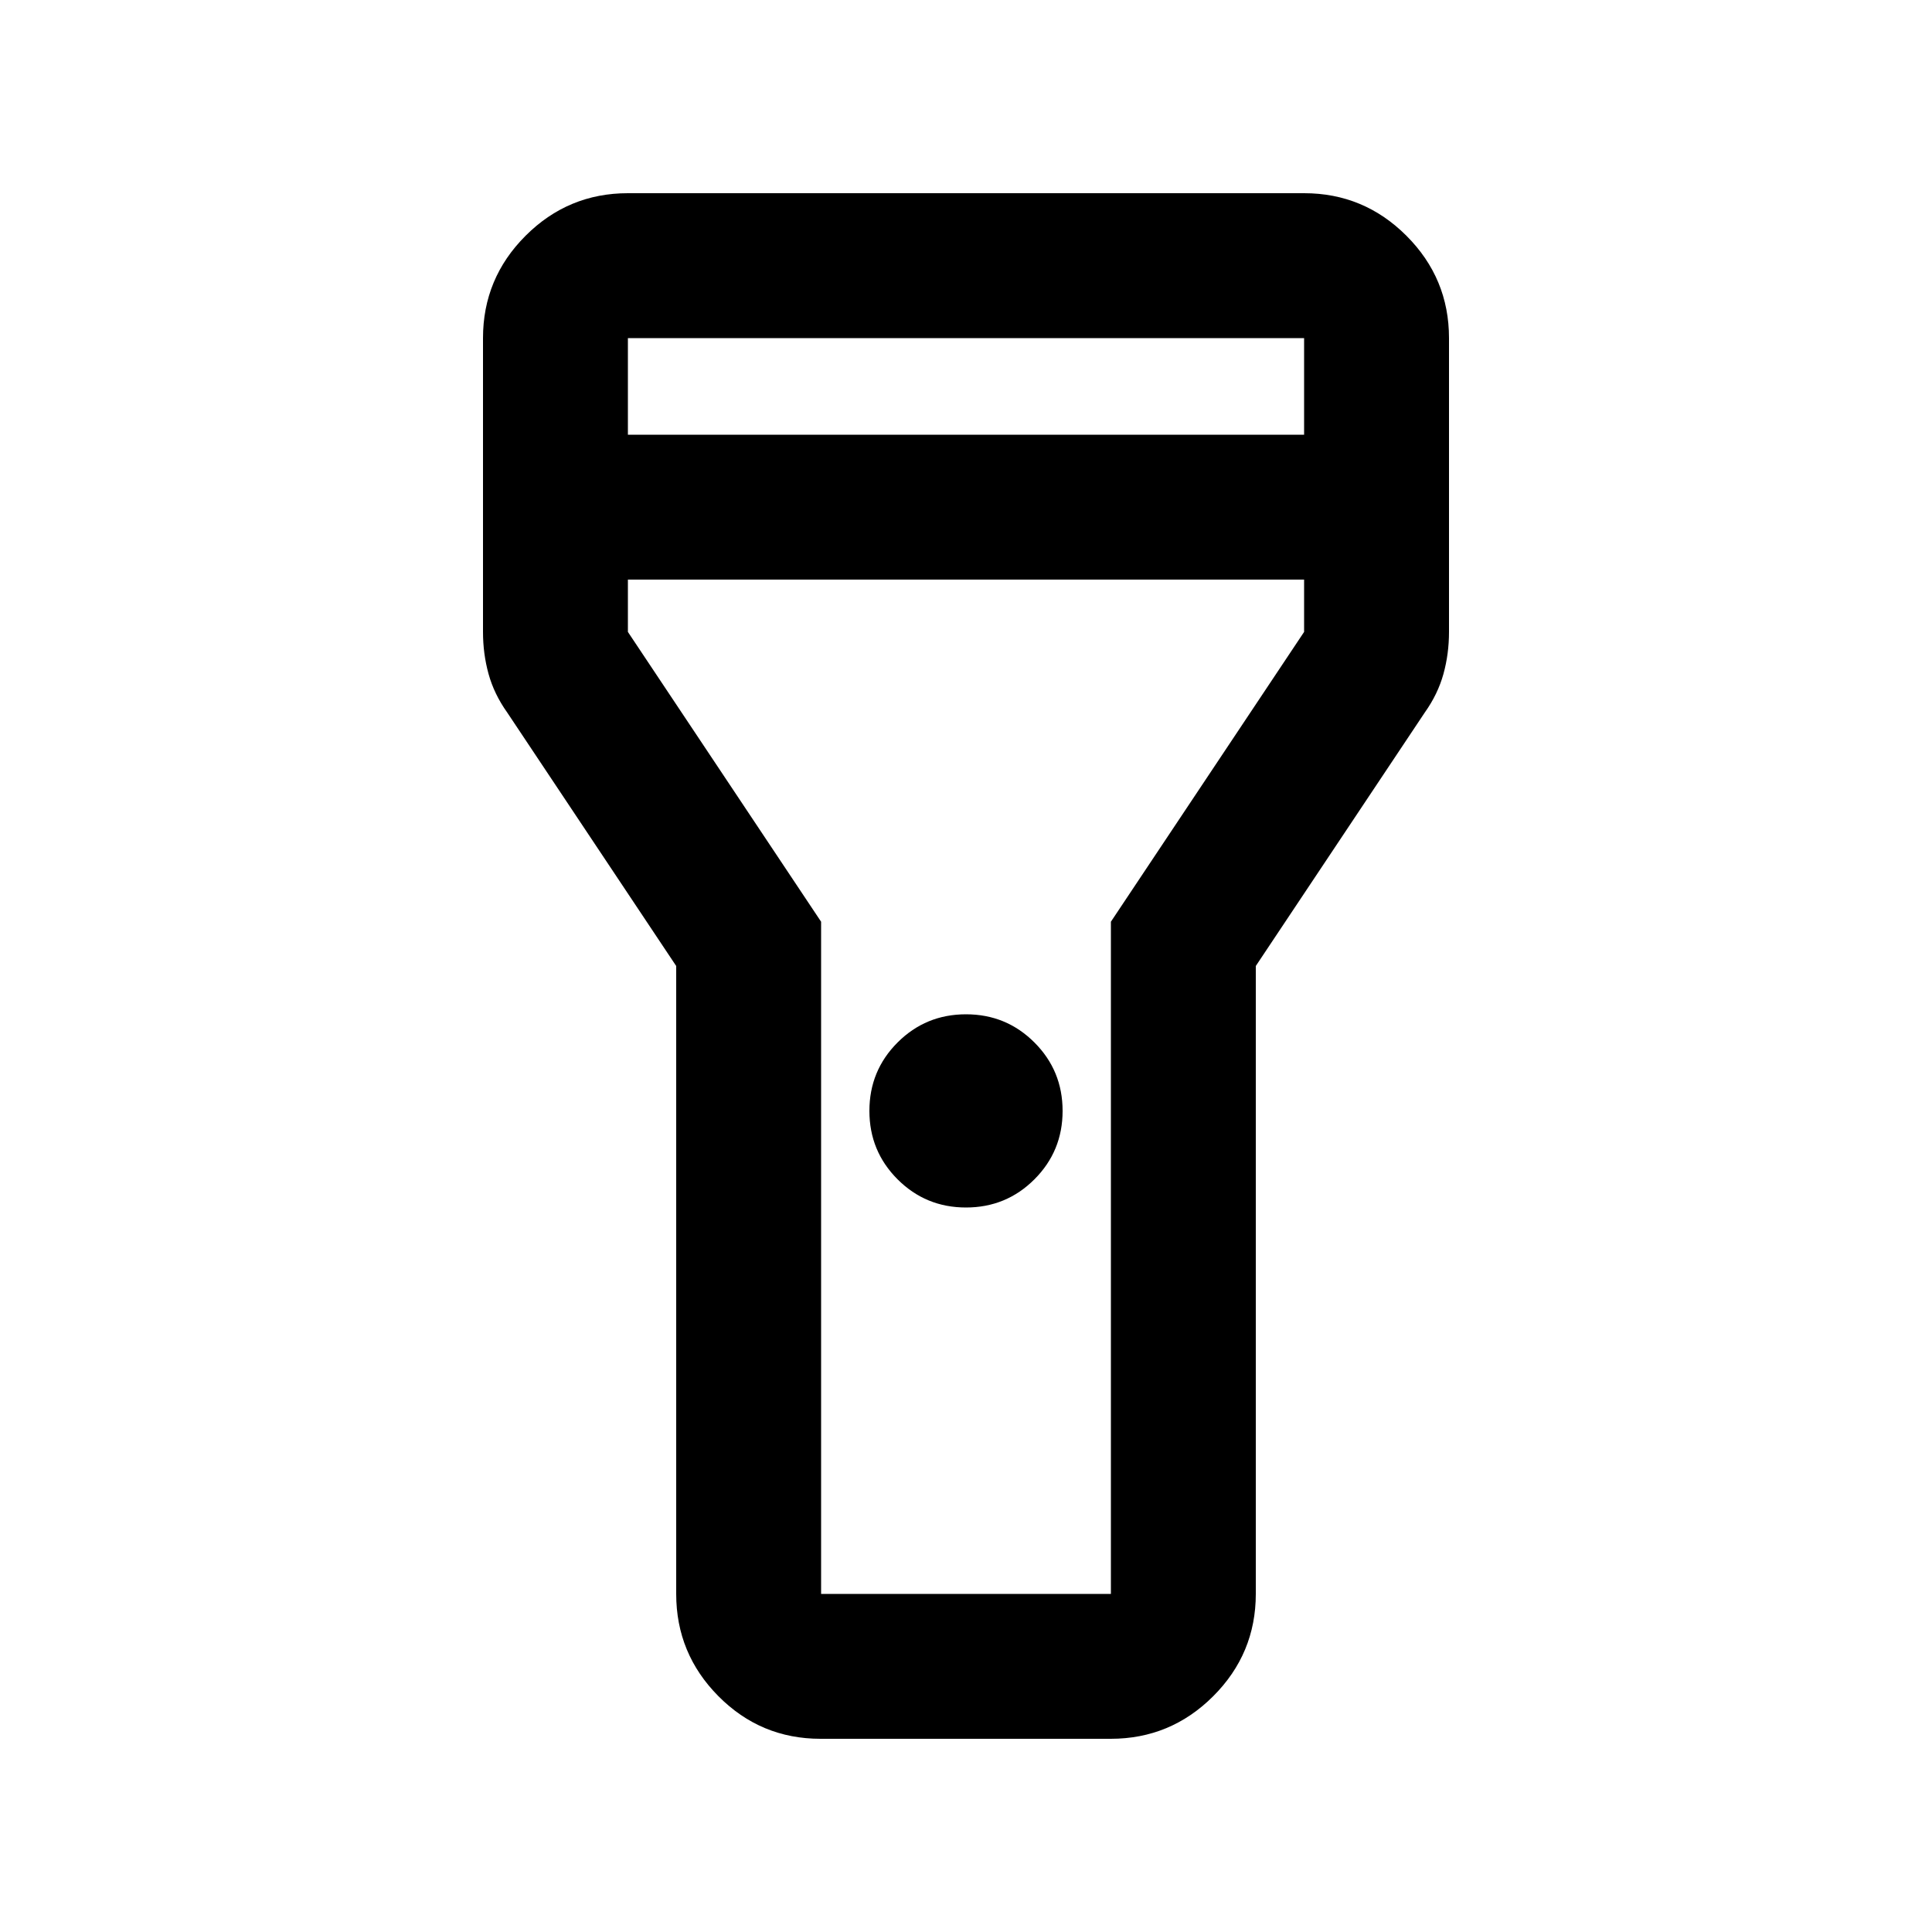 <svg xmlns="http://www.w3.org/2000/svg" height="20" viewBox="0 -960 960 960" width="20"><path d="M336-168v-312l-84-126q-6.462-9.091-9.231-19.091Q240-635.091 240-646v-146q0-29.7 21.15-50.85Q282.3-864 312-864h336q29.7 0 50.85 21.15Q720-821.7 720-792v146q0 10.909-2.769 20.909-2.769 10-9.231 19.091l-84 126v312q0 29.7-21.176 50.85Q581.648-96 551.912-96H407.736Q378-96 357-117.15 336-138.3 336-168Zm144-192q-20 0-34-14t-14-34q0-20 14-34t34-14q20 0 34 14t14 34q0 20-14 34t-34 14ZM312-744h336v-48H312v48Zm336 72H312v26l96 144v334h144v-334l96-144v-26ZM480-480Z"/></svg>